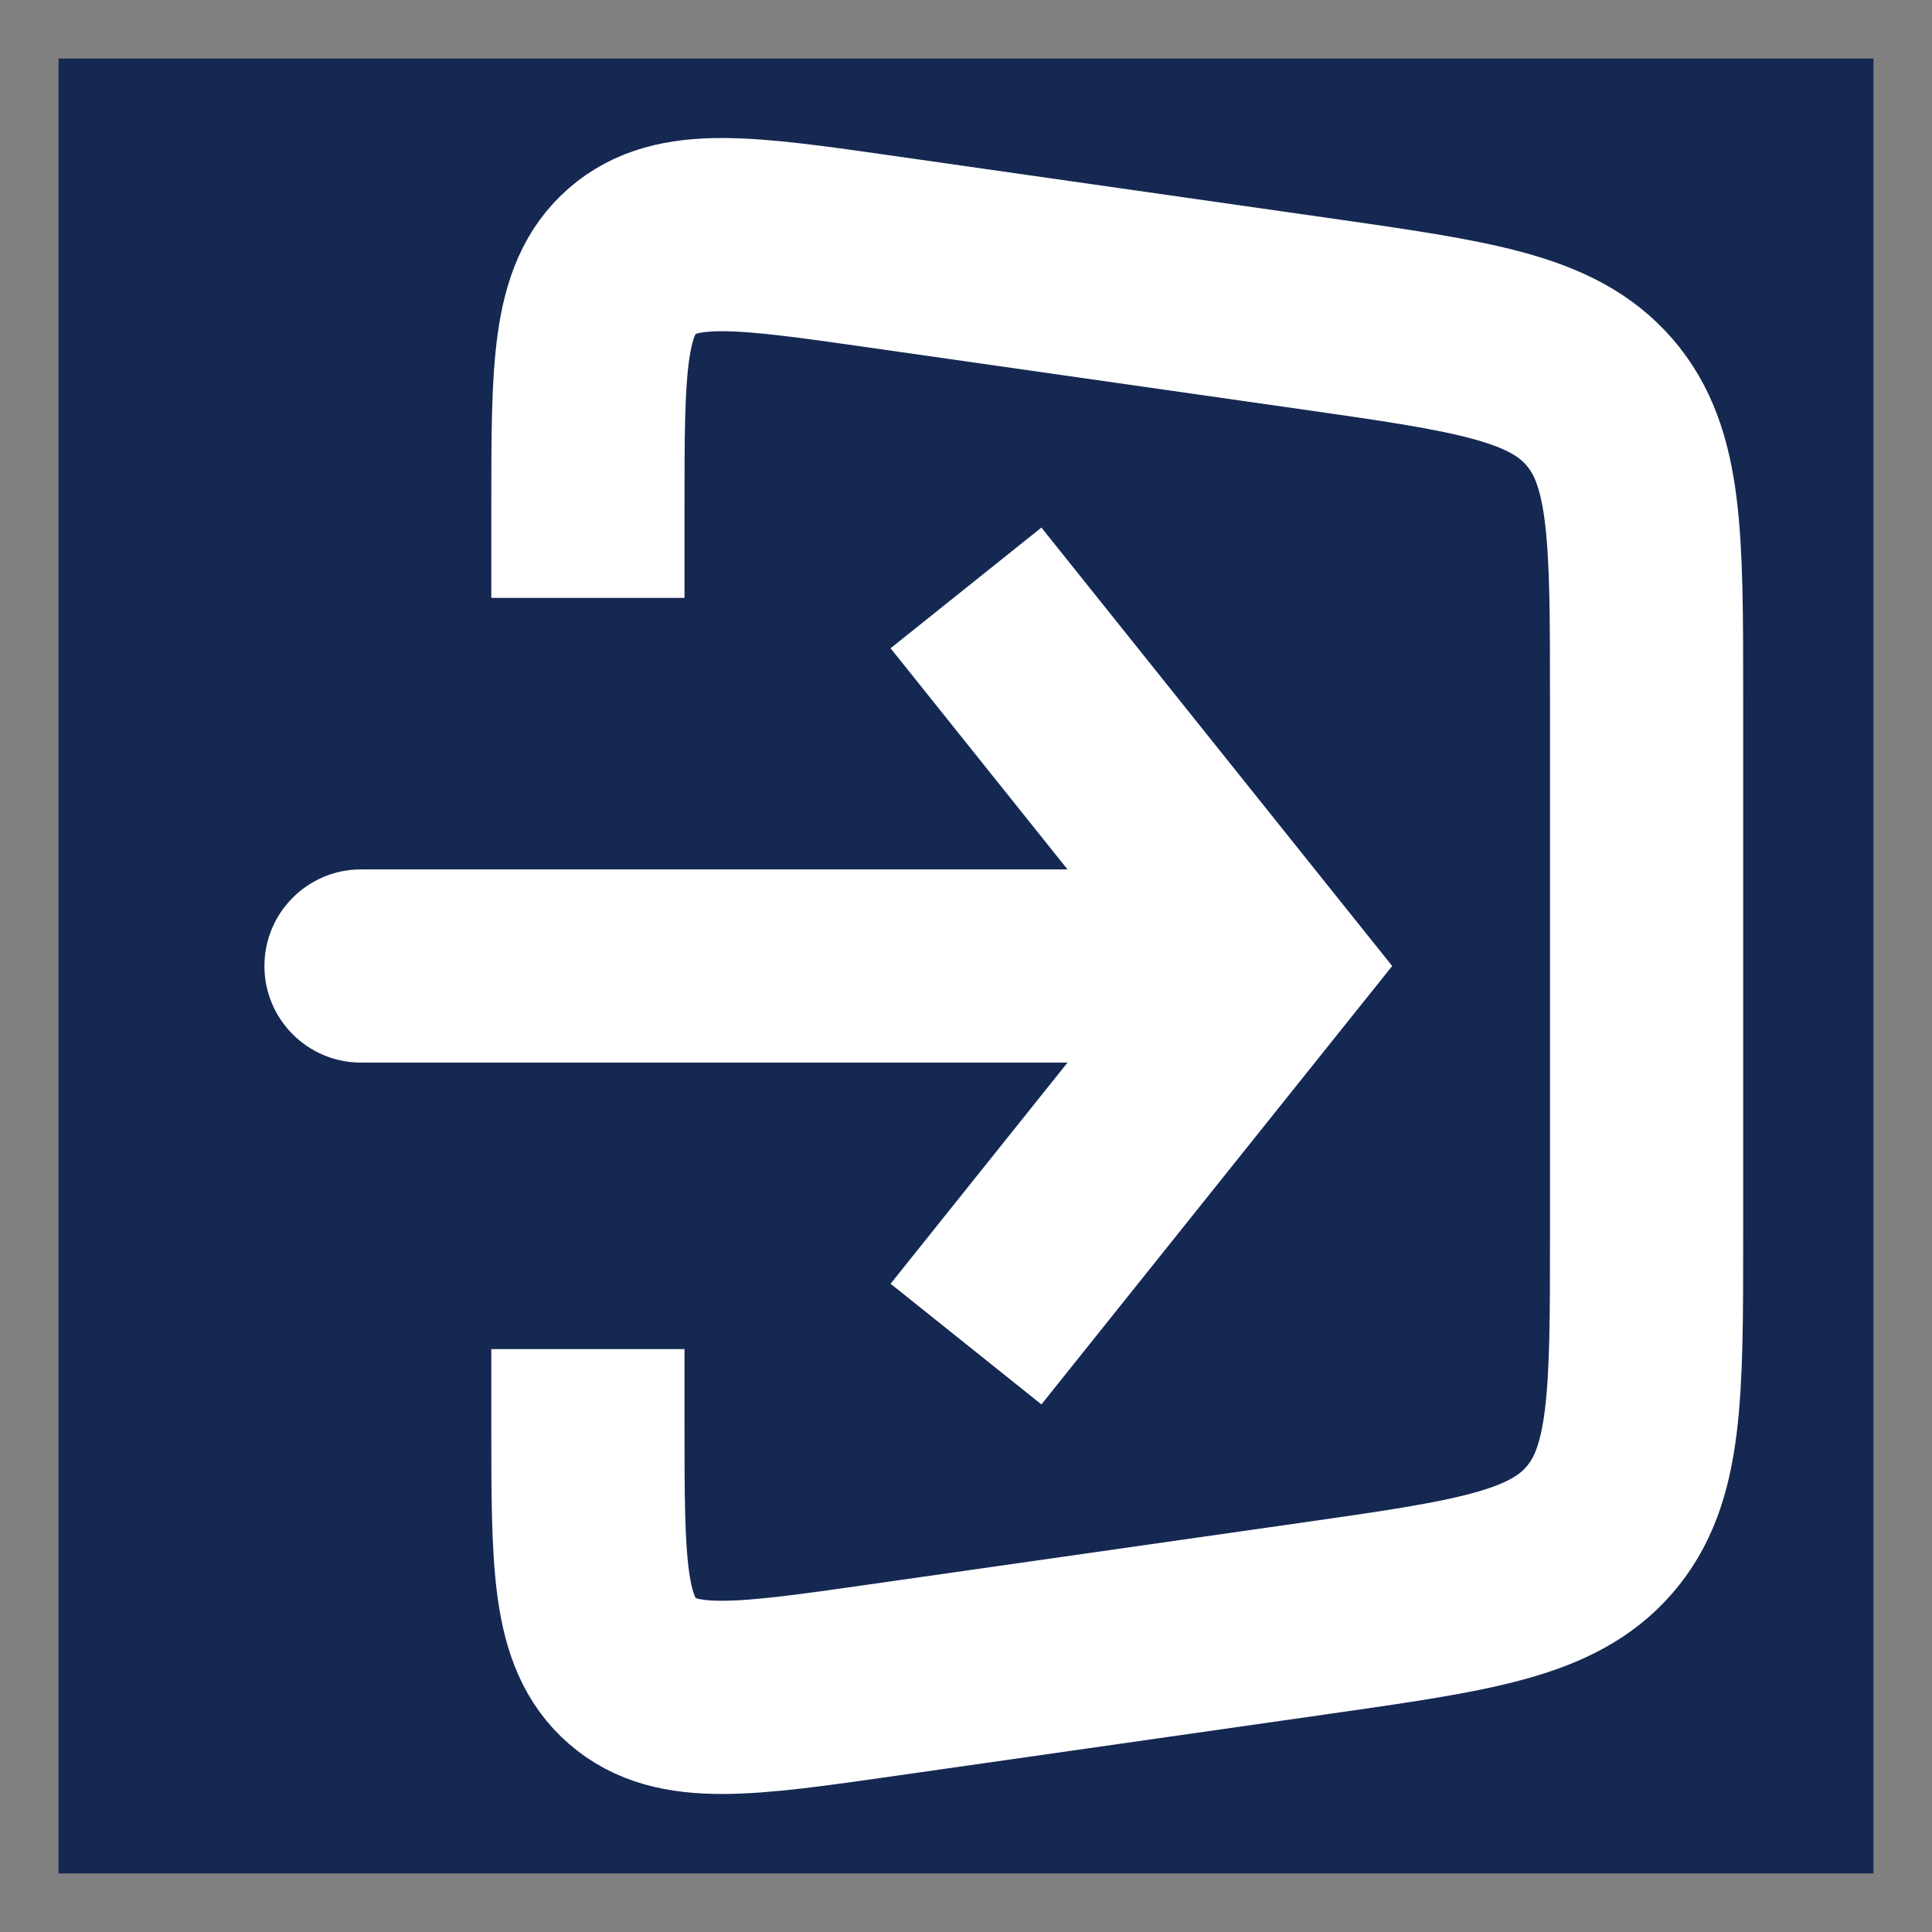 <svg width="30" height="30" viewBox="0 0 30 30" fill="none" xmlns="http://www.w3.org/2000/svg">
<rect x="0" y="0" width="30" height="30" fill="#808080" stroke="none"/>
<rect width="28.182" height="28.182" transform="translate(0.909 0.909)" fill="#152852"/>
<path d="M9.129 9.284V7.87C9.129 5.724 9.129 4.651 9.819 4.053C10.508 3.455 11.57 3.606 13.695 3.91L20.417 4.87C22.873 5.221 24.101 5.396 24.835 6.242C25.568 7.088 25.568 8.329 25.568 10.81V19.19C25.568 21.671 25.568 22.912 24.835 23.758C24.101 24.604 22.873 24.779 20.417 25.13L13.695 26.09C11.57 26.394 10.508 26.545 9.819 25.947C9.129 25.349 9.129 24.276 9.129 22.13V20.949" stroke="white" stroke-width="3"/>
<path d="M19.697 15L20.868 14.063L21.618 15L20.868 15.937L19.697 15ZM5.606 16.5C4.778 16.5 4.106 15.829 4.106 15C4.106 14.172 4.778 13.5 5.606 13.5V16.5ZM16.171 8.192L20.868 14.063L18.526 15.937L13.829 10.066L16.171 8.192ZM20.868 15.937L16.171 21.808L13.829 19.934L18.526 14.063L20.868 15.937ZM19.697 16.5H5.606V13.5H19.697V16.5Z" fill="white"/>
</svg>
